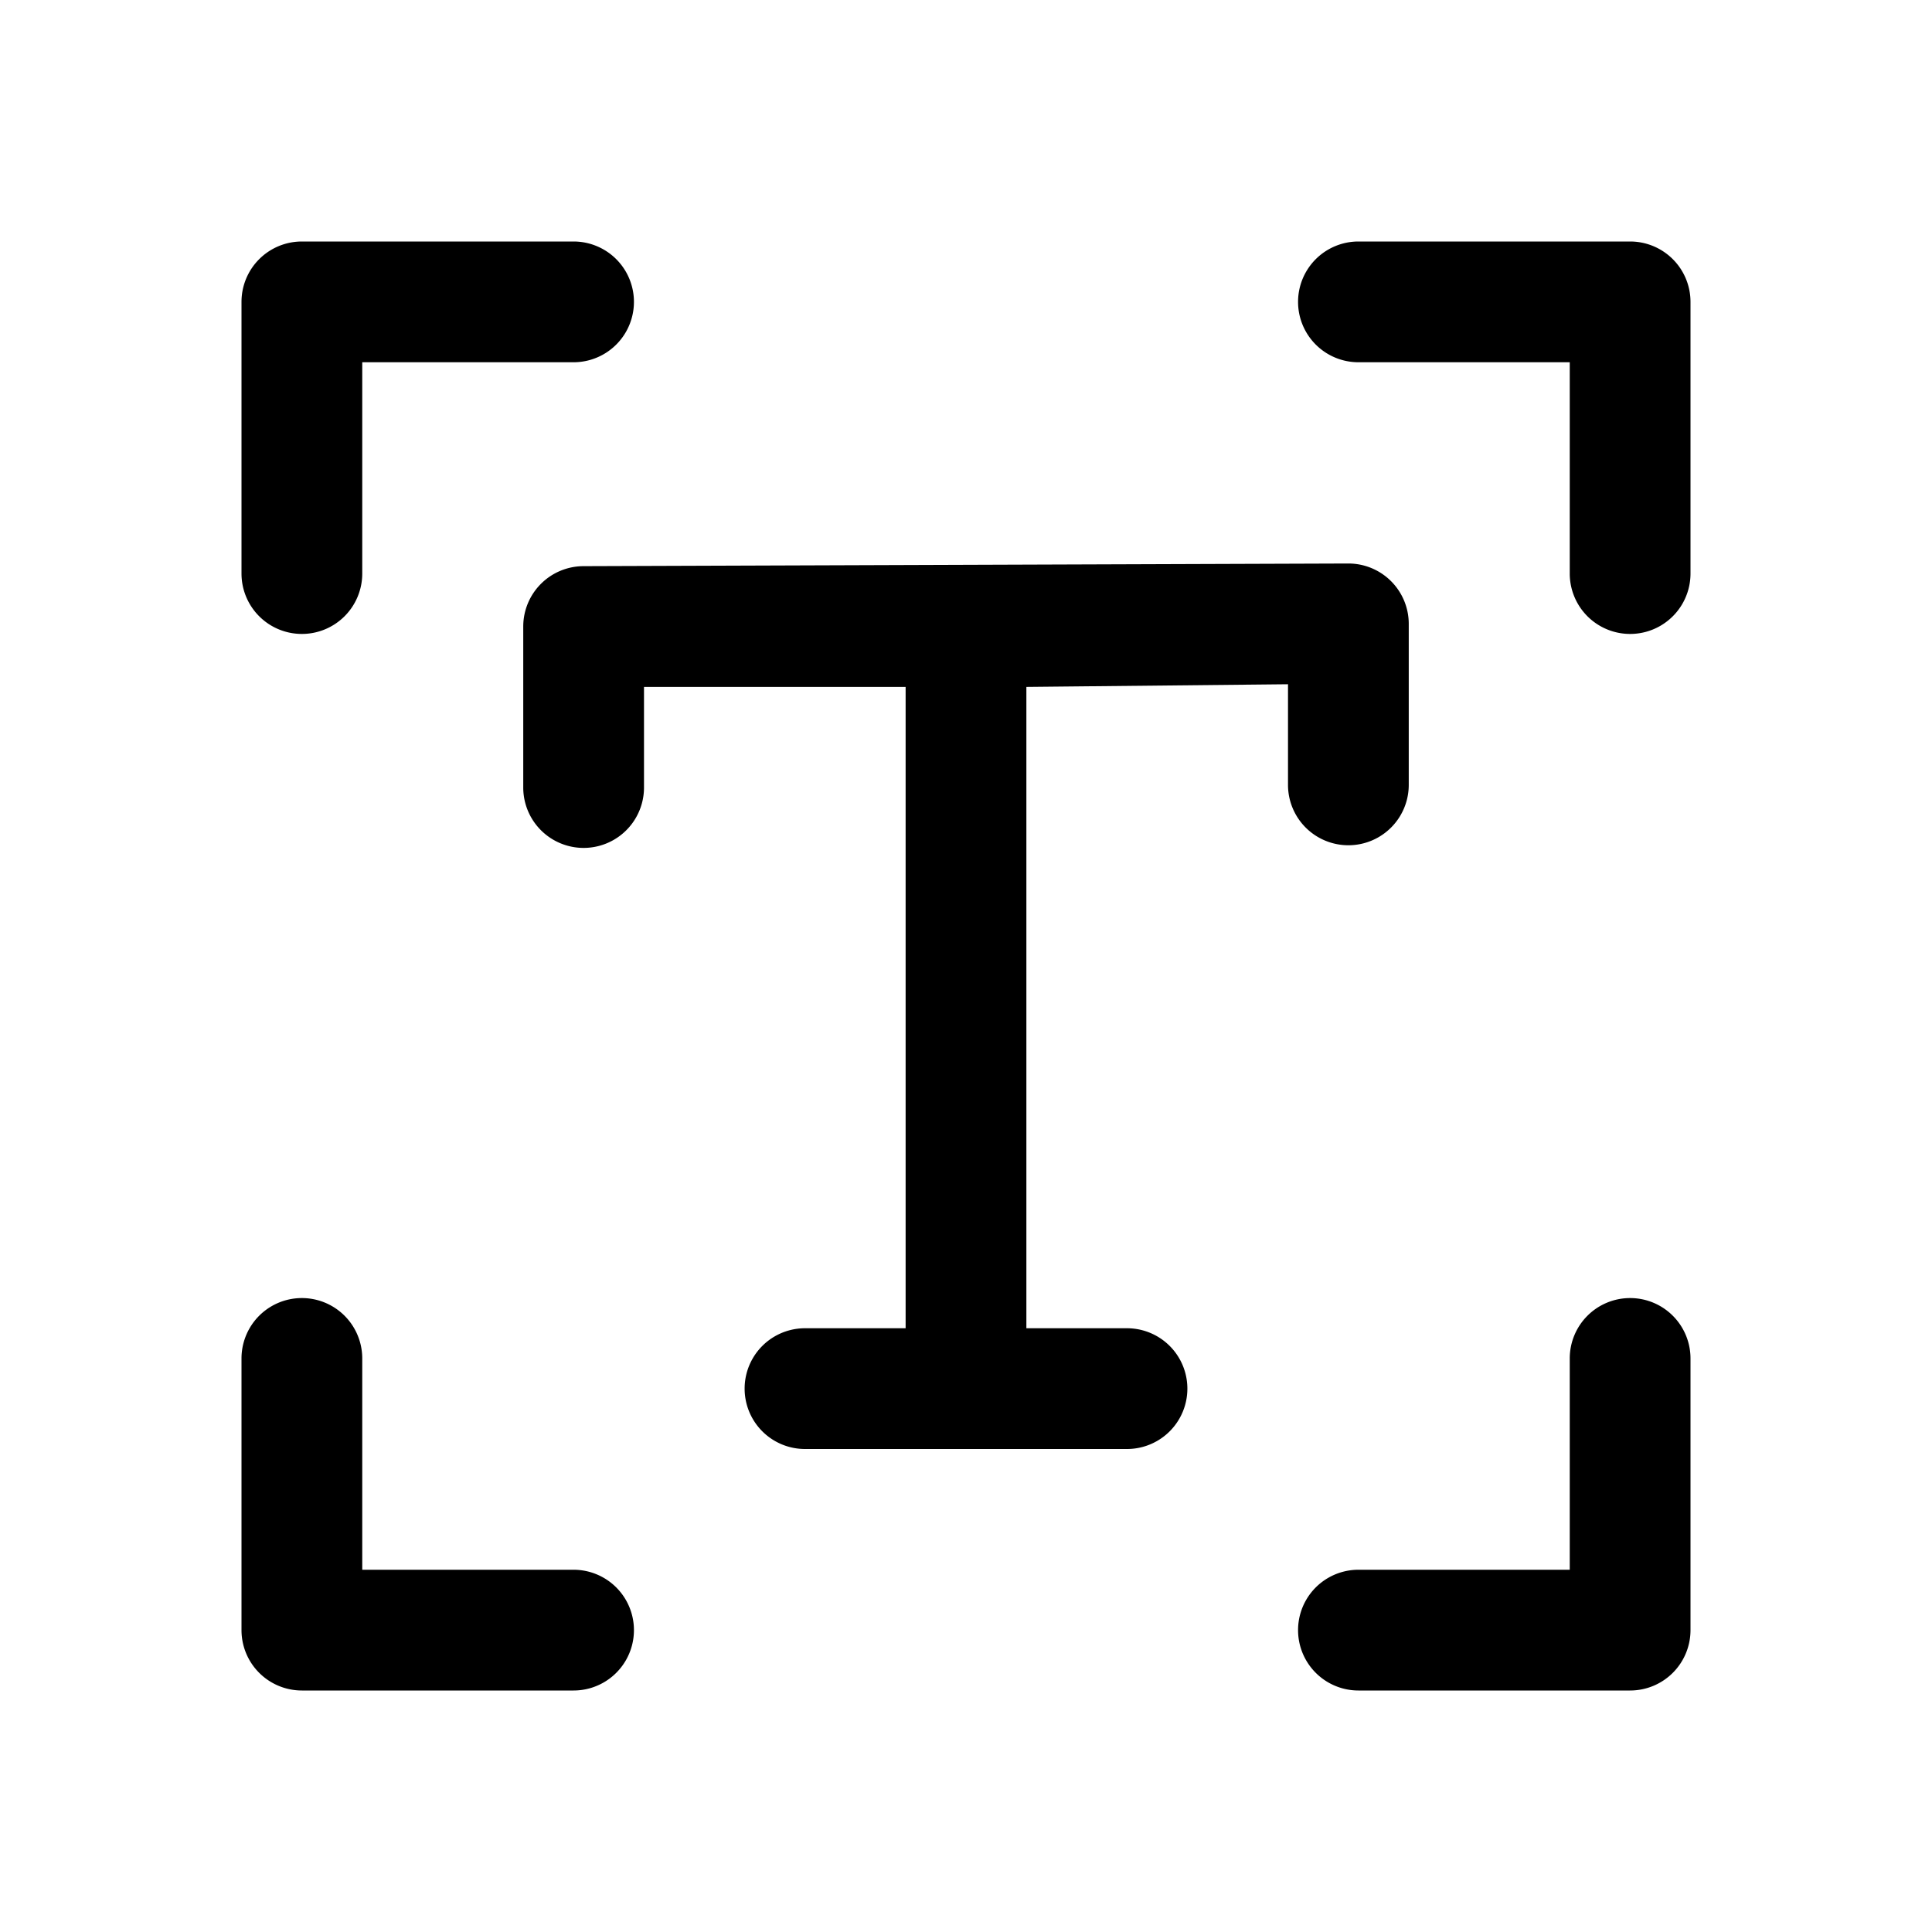 <svg xmlns="http://www.w3.org/2000/svg" width="24" height="24" fill="currentColor" viewBox="0 0 24 24">
  <path d="M21 3.75v3.375a.75.75 0 1 1-1.5 0V4.5h-2.625a.75.75 0 1 1 0-1.5h3.375a.75.75 0 0 1 .75.75Zm-.75 12.375a.75.75 0 0 0-.75.75V19.5h-2.625a.75.75 0 1 0 0 1.5h3.375a.75.75 0 0 0 .75-.75v-3.375a.75.75 0 0 0-.75-.75ZM7.125 19.5H4.5v-2.625a.75.75 0 1 0-1.5 0v3.375a.75.75 0 0 0 .75.75h3.375a.75.75 0 1 0 0-1.5ZM3.75 7.875a.75.75 0 0 0 .75-.75V4.5h2.625a.75.75 0 0 0 0-1.5H3.75a.75.75 0 0 0-.75.75v3.375a.75.75 0 0 0 .75.75ZM17.5 7.75v2a.75.75 0 1 1-1.5 0V8.5l-3.25.033V16.5H14a.75.75 0 1 1 0 1.5h-4a.75.75 0 1 1 0-1.5h1.25V8.533H8v1.25a.75.75 0 1 1-1.5 0v-2a.75.75 0 0 1 .75-.75L16.75 7a.75.75 0 0 1 .75.75Z"/>
</svg>
